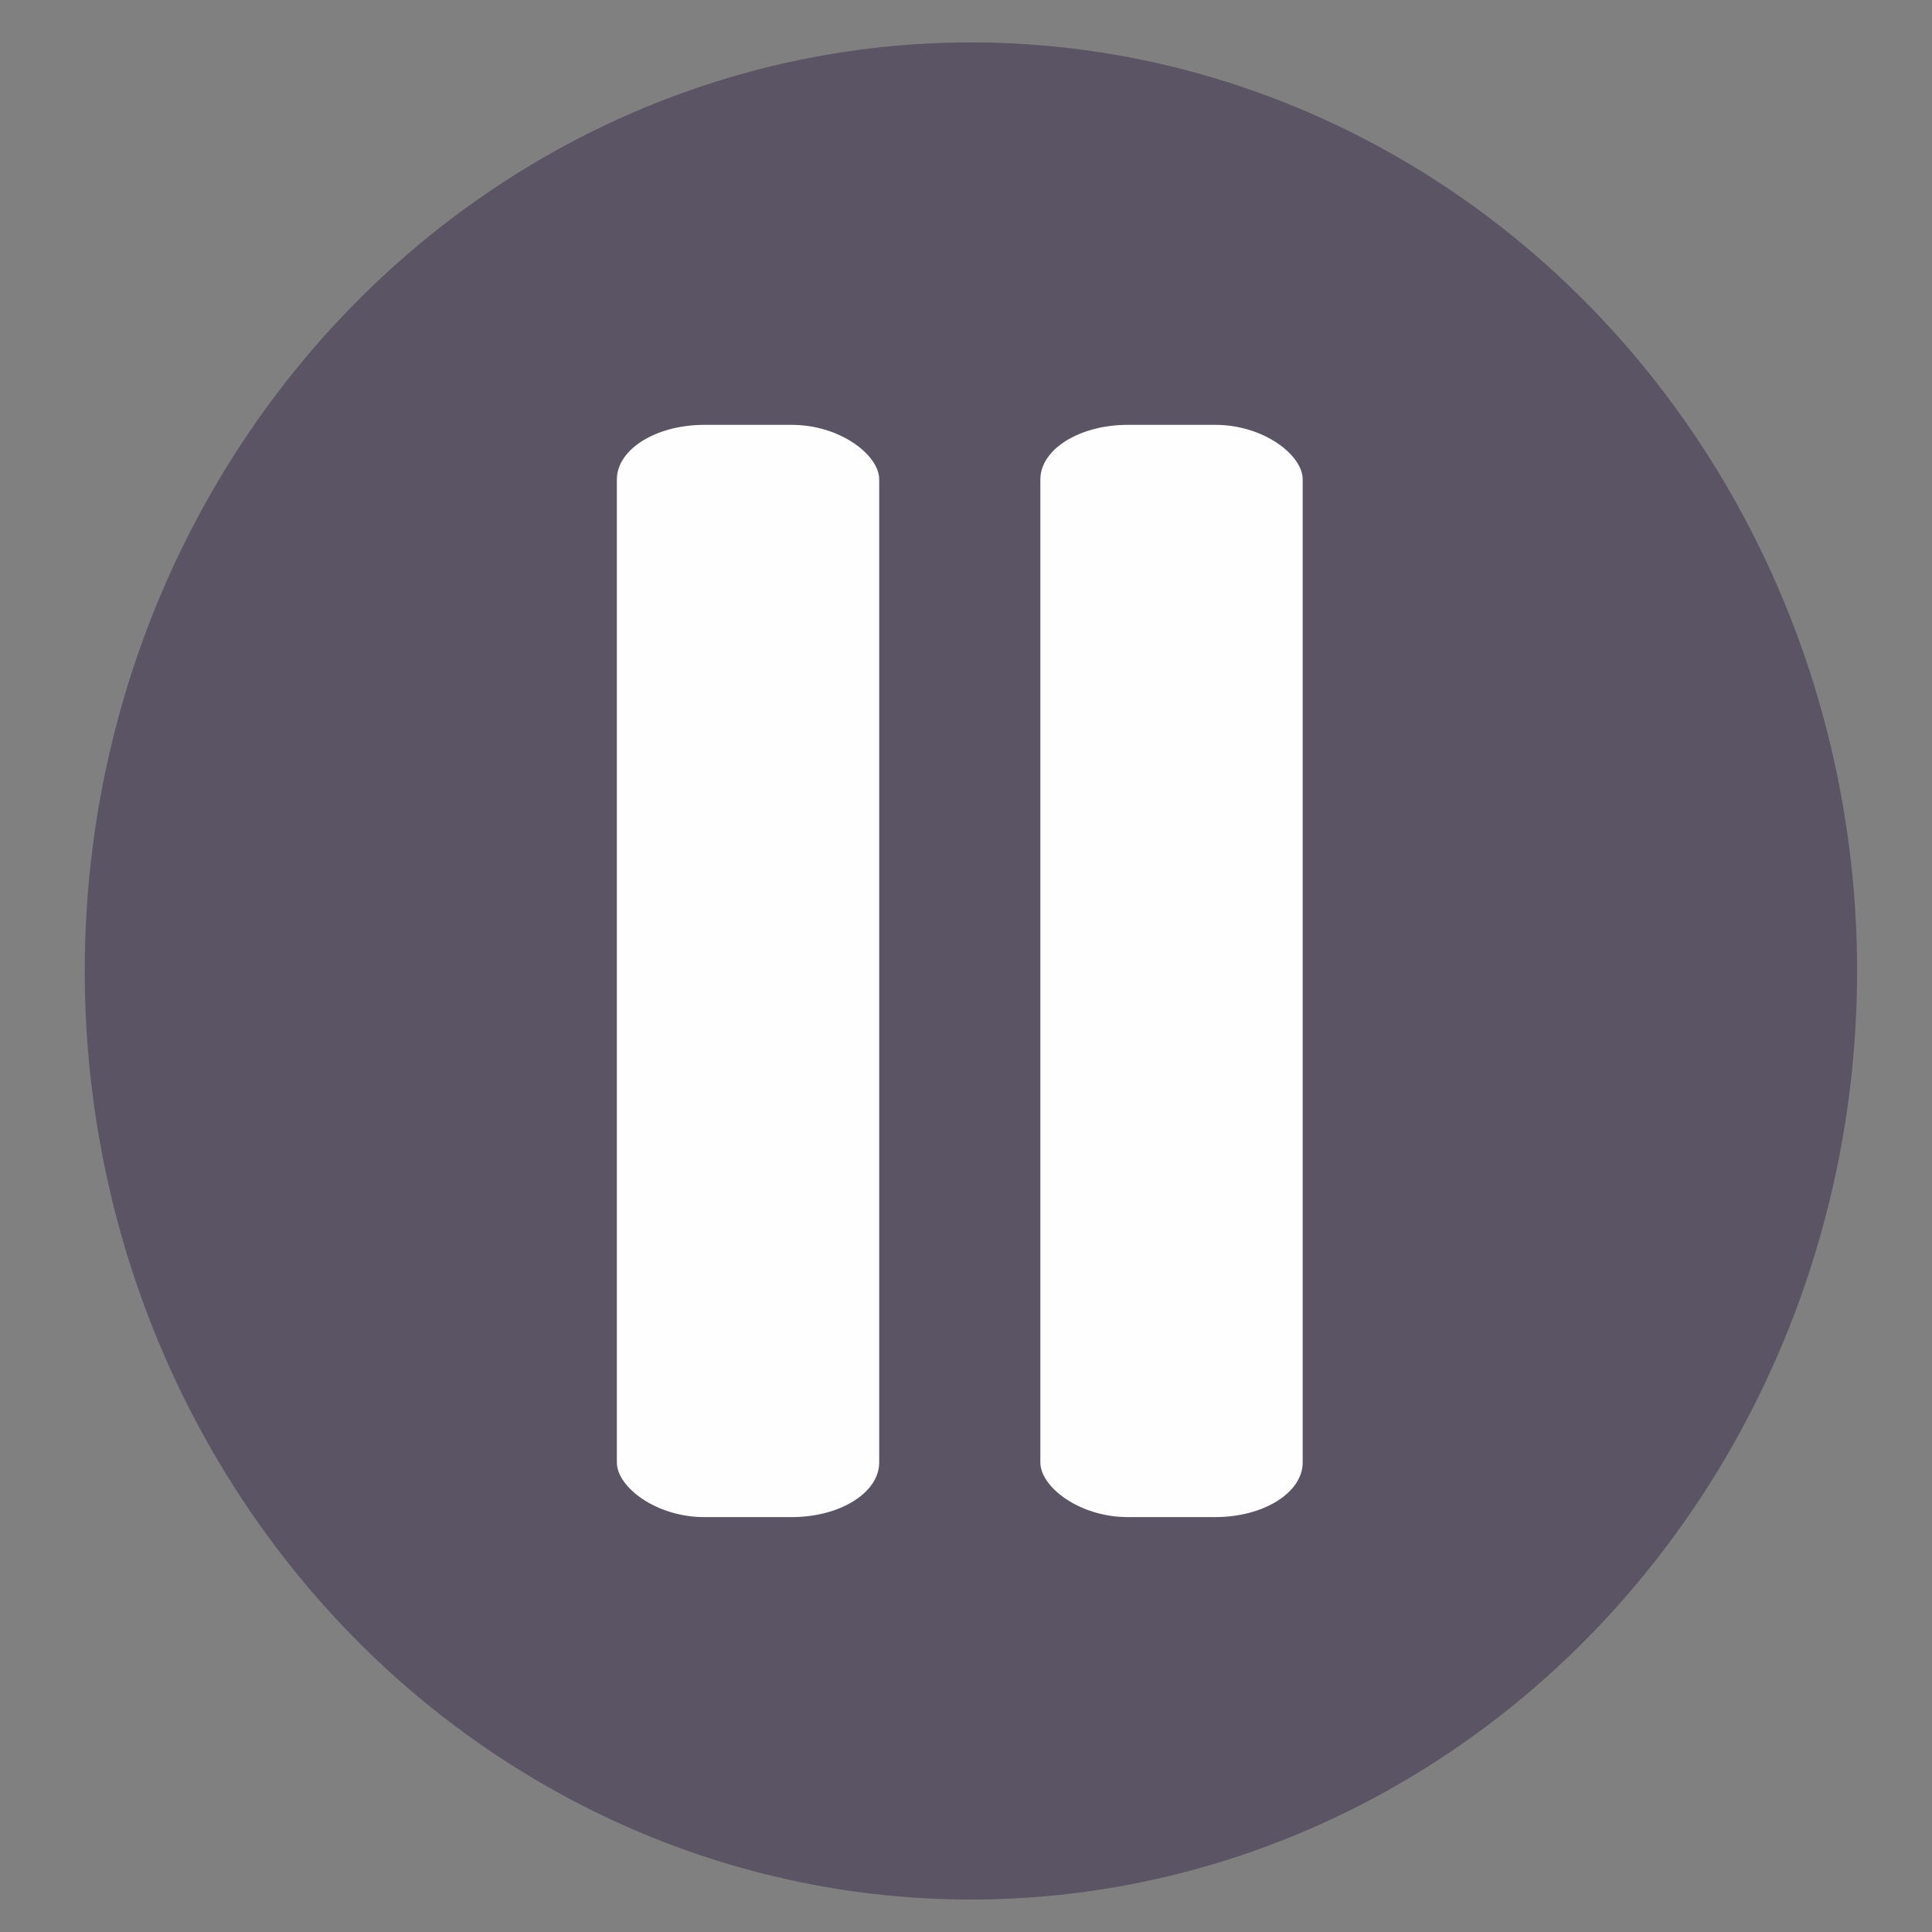 <?xml version="1.0" encoding="UTF-8" standalone="no"?>
<!-- Created with Inkscape (http://www.inkscape.org/) -->

<svg
   xmlns:osb="http://www.openswatchbook.org/uri/2009/osb"
   xmlns:dc="http://purl.org/dc/elements/1.1/"
   xmlns:cc="http://creativecommons.org/ns#"
   xmlns:rdf="http://www.w3.org/1999/02/22-rdf-syntax-ns#"
   xmlns:svg="http://www.w3.org/2000/svg"
   xmlns="http://www.w3.org/2000/svg"
   xmlns:sodipodi="http://sodipodi.sourceforge.net/DTD/sodipodi-0.dtd"
   xmlns:inkscape="http://www.inkscape.org/namespaces/inkscape"
   width="900"
   height="900"
   viewBox="0 0 900 900"
   id="svg2"
   version="1.1"
   inkscape:version="0.91 r13725"
   sodipodi:docname="PauseButton.svg"
   inkscape:export-filename="C:\Users\hello\Desktop\drawing.png"
   inkscape:export-xdpi="90"
   inkscape:export-ydpi="90">
  <rect x="0" y="0" width="900" height="900" fill="#808080" stroke="none"/>
  <defs
     id="defs4">
    <linearGradient
       id="linearGradient5611"
       osb:paint="solid">
      <stop
         style="stop-color:#313131;stop-opacity:1;"
         offset="0"
         id="stop5613" />
    </linearGradient>
  </defs>
  <sodipodi:namedview
     id="base"
     pagecolor="#ffffff"
     bordercolor="#666666"
     borderopacity="1.0"
     inkscape:pageopacity="0.0"
     inkscape:pageshadow="2"
     inkscape:zoom="0.35"
     inkscape:cx="44.519294"
     inkscape:cy="523.32933"
     inkscape:document-units="px"
     inkscape:current-layer="layer1"
     showgrid="false"
     inkscape:window-width="1366"
     inkscape:window-height="705"
     inkscape:window-x="-8"
     inkscape:window-y="-8"
     inkscape:window-maximized="1"
     showguides="true"
     inkscape:guide-bbox="true"
     units="px" />
  <g
     inkscape:label="Layer 1"
     inkscape:groupmode="layer"
     id="layer1"
     transform="translate(0,-152.362)">
    <ellipse
       style="opacity:1;fill:#5a5464;fill-opacity:1;stroke:none;stroke-width:5;stroke-linecap:round;stroke-miterlimit:4;stroke-dasharray:none"
       id="path3347"
       cx="452.289"
       cy="604.678"
       rx="412.814"
       ry="432.566" />
    <rect
       rx="40.736"
       ry="25.437"
       y="350.271"
       x="484.636"
       height="508.815"
       width="122.208"
       id="rect5639"
       style="opacity:0.99;fill:#ffffff;fill-opacity:1;stroke:none;stroke-width:5;stroke-linecap:round;stroke-miterlimit:4;stroke-dasharray:none" />
    <rect
       style="opacity:0.99;fill:#ffffff;fill-opacity:1;stroke:none;stroke-width:5;stroke-linecap:round;stroke-miterlimit:4;stroke-dasharray:none"
       id="rect3341"
       width="122.208"
       height="508.815"
       x="287.36"
       y="350.271"
       ry="25.437"
       rx="40.736" />
  </g>
</svg>
